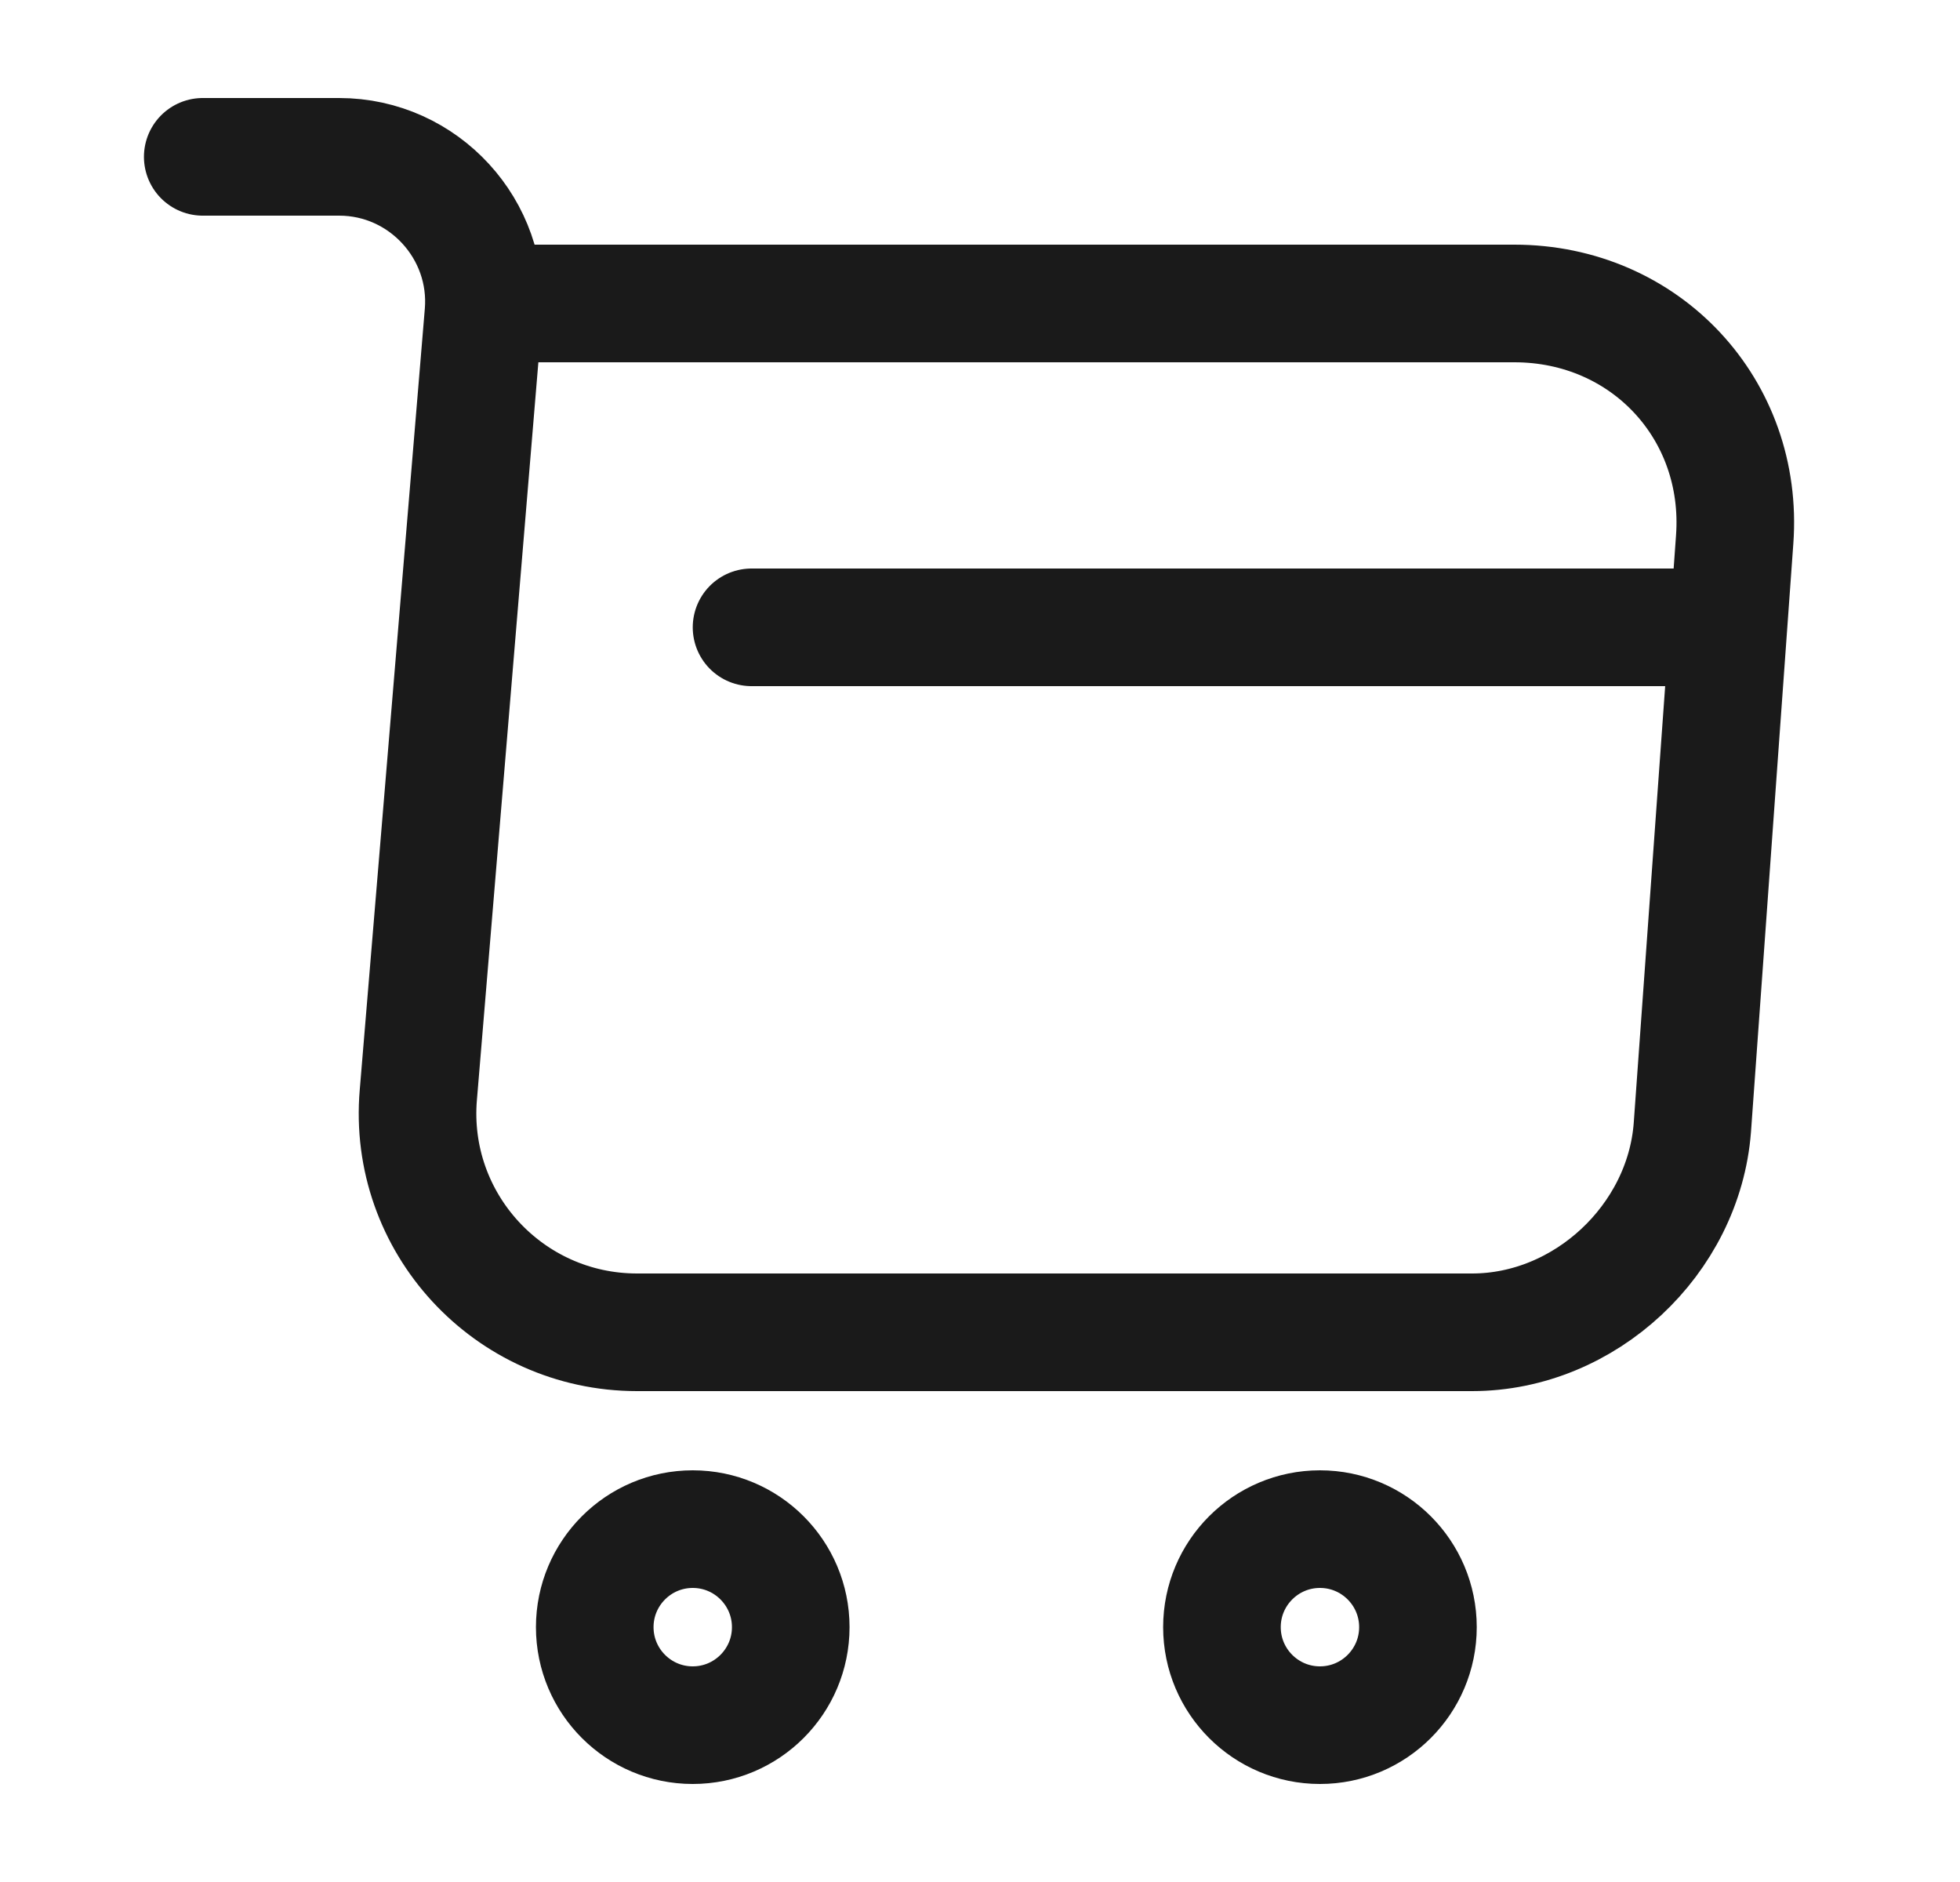 <svg width="25" height="24" viewBox="0 0 25 24" fill="none" xmlns="http://www.w3.org/2000/svg">
<path d="M2.586 2H4.326C5.406 2 6.256 2.93 6.166 4L5.336 13.96C5.196 15.59 6.486 16.99 8.126 16.99H18.776C20.216 16.99 21.476 15.81 21.586 14.38L22.126 6.88C22.246 5.22 20.986 3.87 19.316 3.87H6.406" stroke="#1A1A1A" stroke-width="1.5" stroke-miterlimit="10" stroke-linecap="round" stroke-linejoin="round"/>
<path d="M16.836 22C17.526 22 18.086 21.44 18.086 20.75C18.086 20.06 17.526 19.5 16.836 19.5C16.146 19.5 15.586 20.06 15.586 20.75C15.586 21.44 16.146 22 16.836 22Z" stroke="#1A1A1A" stroke-width="1.5" stroke-miterlimit="10" stroke-linecap="round" stroke-linejoin="round"/>
<path d="M8.836 22C9.526 22 10.086 21.44 10.086 20.75C10.086 20.06 9.526 19.5 8.836 19.5C8.146 19.5 7.586 20.06 7.586 20.75C7.586 21.44 8.146 22 8.836 22Z" stroke="#1A1A1A" stroke-width="1.5" stroke-miterlimit="10" stroke-linecap="round" stroke-linejoin="round"/>
<path d="M9.586 8H21.586" stroke="#1A1A1A" stroke-width="1.5" stroke-miterlimit="10" stroke-linecap="round" stroke-linejoin="round"/>
</svg>
